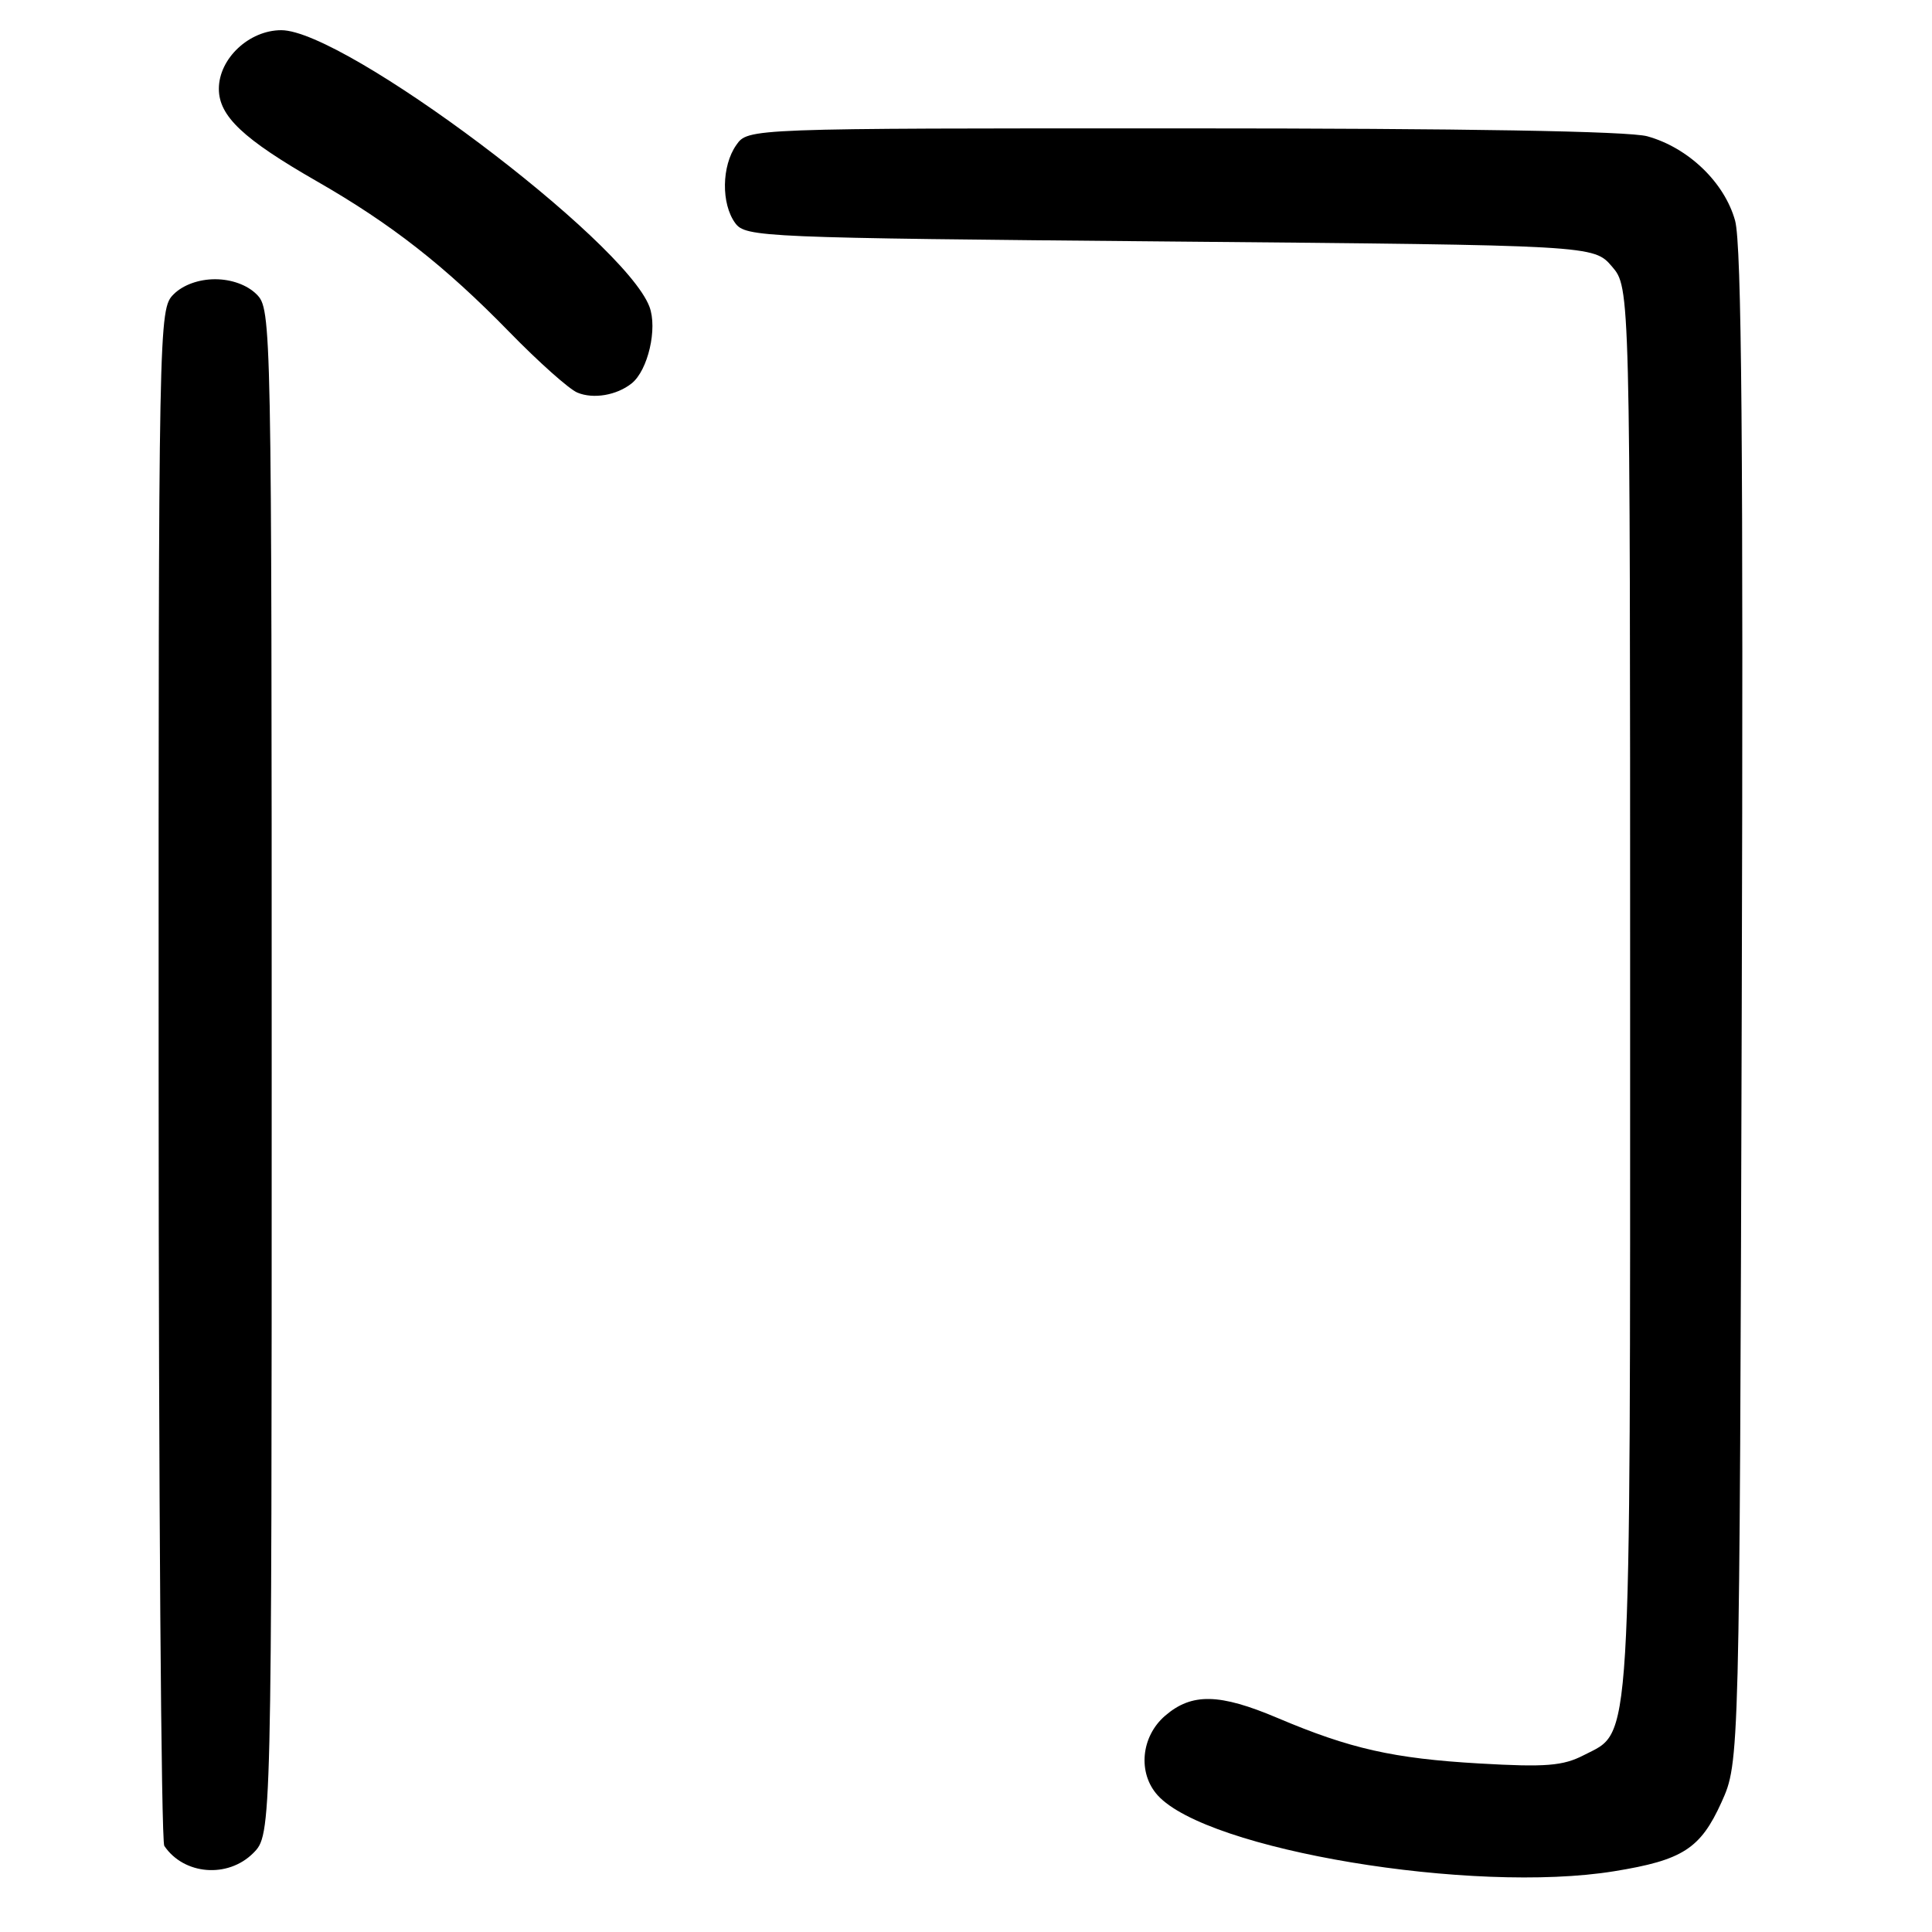 <?xml version="1.0" encoding="UTF-8" standalone="no"?>
<!DOCTYPE svg PUBLIC "-//W3C//DTD SVG 1.1//EN" "http://www.w3.org/Graphics/SVG/1.1/DTD/svg11.dtd" >
<svg xmlns="http://www.w3.org/2000/svg" xmlns:xlink="http://www.w3.org/1999/xlink" version="1.1" viewBox="0 0 256 256">
 <g >
 <path fill="currentColor"
d=" M 213.88 247.95 C 222.97 246.48 225.32 244.96 228.11 238.80 C 230.50 233.50 230.50 233.50 230.79 133.50 C 231.01 59.21 230.78 32.40 229.91 29.24 C 228.51 24.18 223.72 19.57 218.28 18.06 C 215.84 17.38 193.98 17.01 156.81 17.01 C 99.11 17.00 99.11 17.00 97.56 19.22 C 95.61 22.00 95.55 27.00 97.42 29.56 C 98.79 31.43 100.87 31.52 155.01 32.00 C 211.17 32.50 211.17 32.50 213.59 35.31 C 216.00 38.11 216.00 38.11 216.00 131.09 C 216.00 233.49 216.26 229.26 209.86 232.57 C 207.11 233.99 204.82 234.18 196.03 233.67 C 184.62 233.01 178.91 231.72 169.28 227.64 C 161.59 224.38 157.92 224.30 154.39 227.34 C 151.18 230.10 150.73 234.94 153.40 237.89 C 159.96 245.14 195.14 250.99 213.88 247.95 Z  M 33.55 245.55 C 36.00 243.09 36.00 243.09 36.00 142.05 C 36.00 42.33 35.97 40.97 34.00 39.00 C 32.76 37.76 30.67 37.00 28.50 37.00 C 26.33 37.00 24.24 37.76 23.00 39.00 C 21.03 40.97 21.00 42.32 21.02 142.25 C 21.02 197.94 21.36 243.99 21.77 244.59 C 24.37 248.44 30.18 248.91 33.55 245.55 Z  M 83.70 50.80 C 85.86 49.07 87.15 43.52 86.05 40.63 C 82.69 31.80 45.67 4.00 37.27 4.00 C 33.01 4.00 29.00 7.76 29.00 11.77 C 29.00 15.39 32.22 18.42 42.00 24.03 C 51.85 29.68 58.95 35.23 67.50 44.00 C 71.35 47.95 75.40 51.56 76.50 52.02 C 78.62 52.91 81.72 52.38 83.70 50.80 Z "/>
</g>
</svg>